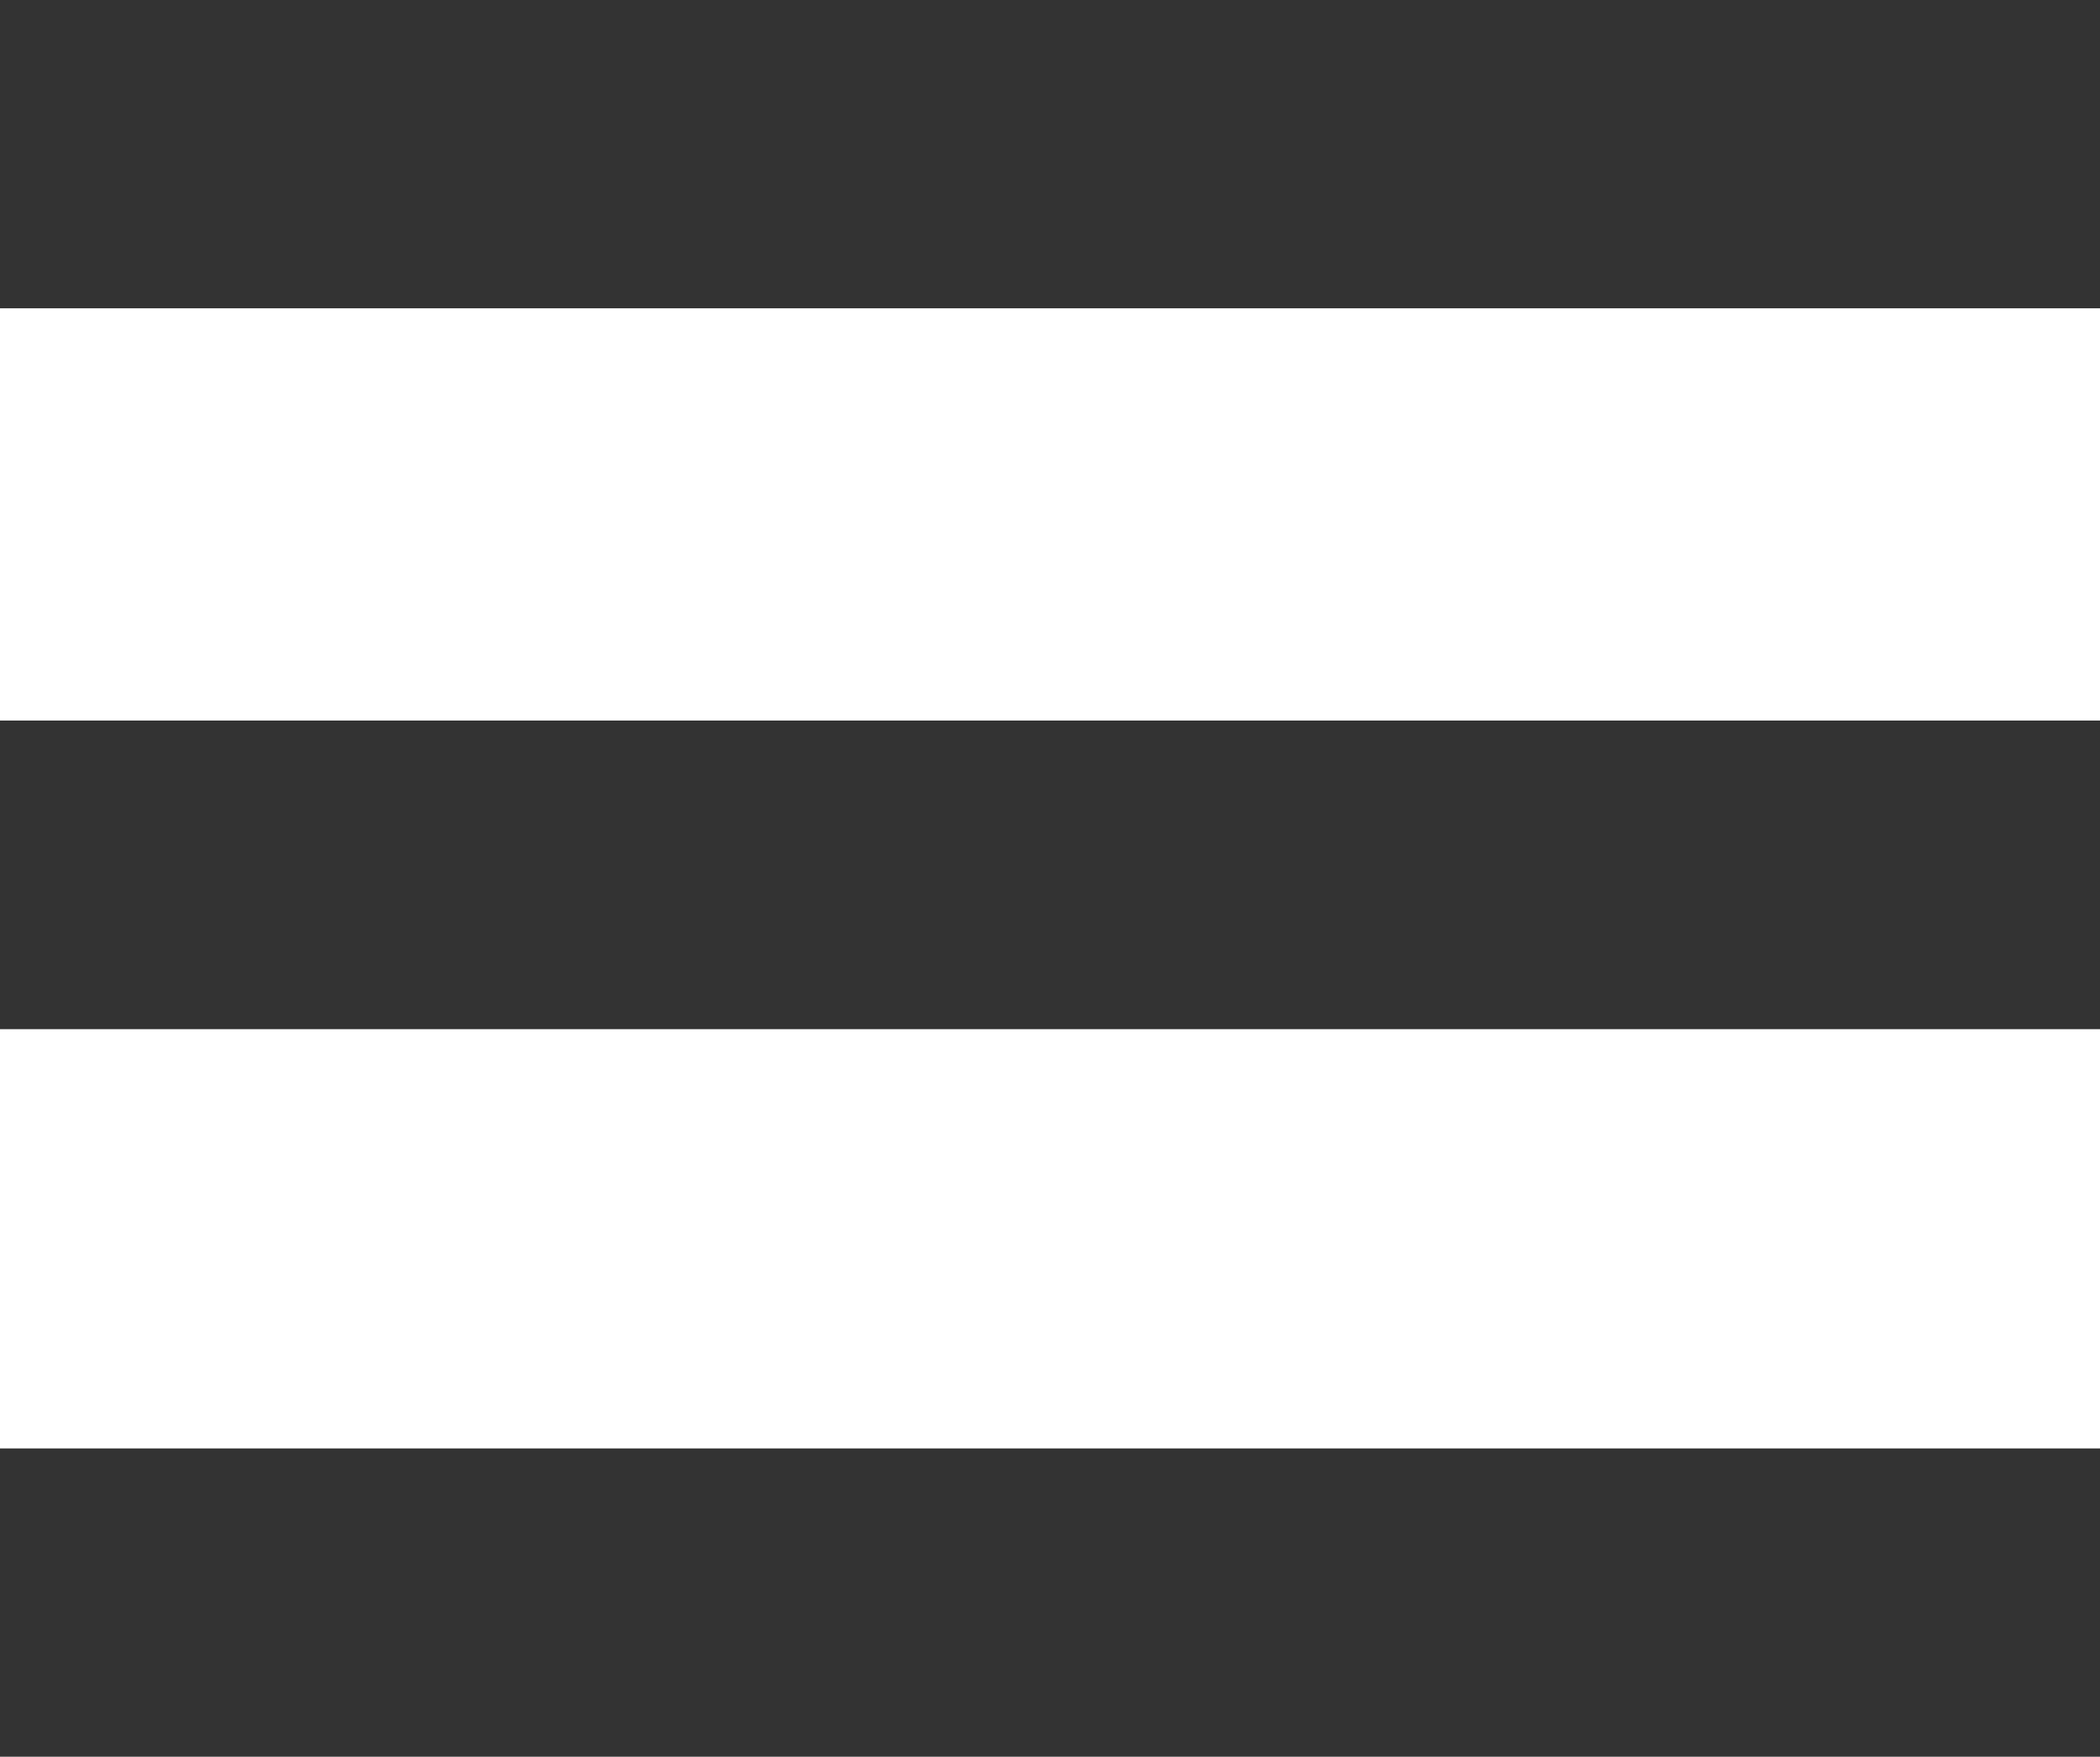 <?xml version="1.0" encoding="utf-8"?>
<!-- Generator: Adobe Illustrator 23.0.6, SVG Export Plug-In . SVG Version: 6.00 Build 0)  -->
<svg version="1.1" id="Layer_1" xmlns="http://www.w3.org/2000/svg" xmlns:xlink="http://www.w3.org/1999/xlink" x="0px" y="0px"
	 viewBox="0 0 30 25.1" style="enable-background:new 0 0 30 25.1;" xml:space="preserve">
<style type="text/css">
	.st0{fill:none;stroke:#333333;stroke-width:4.41;stroke-miterlimit:10;}
</style>
<title>Asset 3</title>
<g>
	<g id="index.html_mobile">
		<g id="header">
			<g id="menu">
				<line class="st0" x1="0" y1="2.2" x2="30" y2="2.2"/>
				<line class="st0" x1="0" y1="12.5" x2="30" y2="12.5"/>
				<line class="st0" x1="0" y1="22.9" x2="30" y2="22.9"/>
			</g>
		</g>
	</g>
</g>
</svg>
